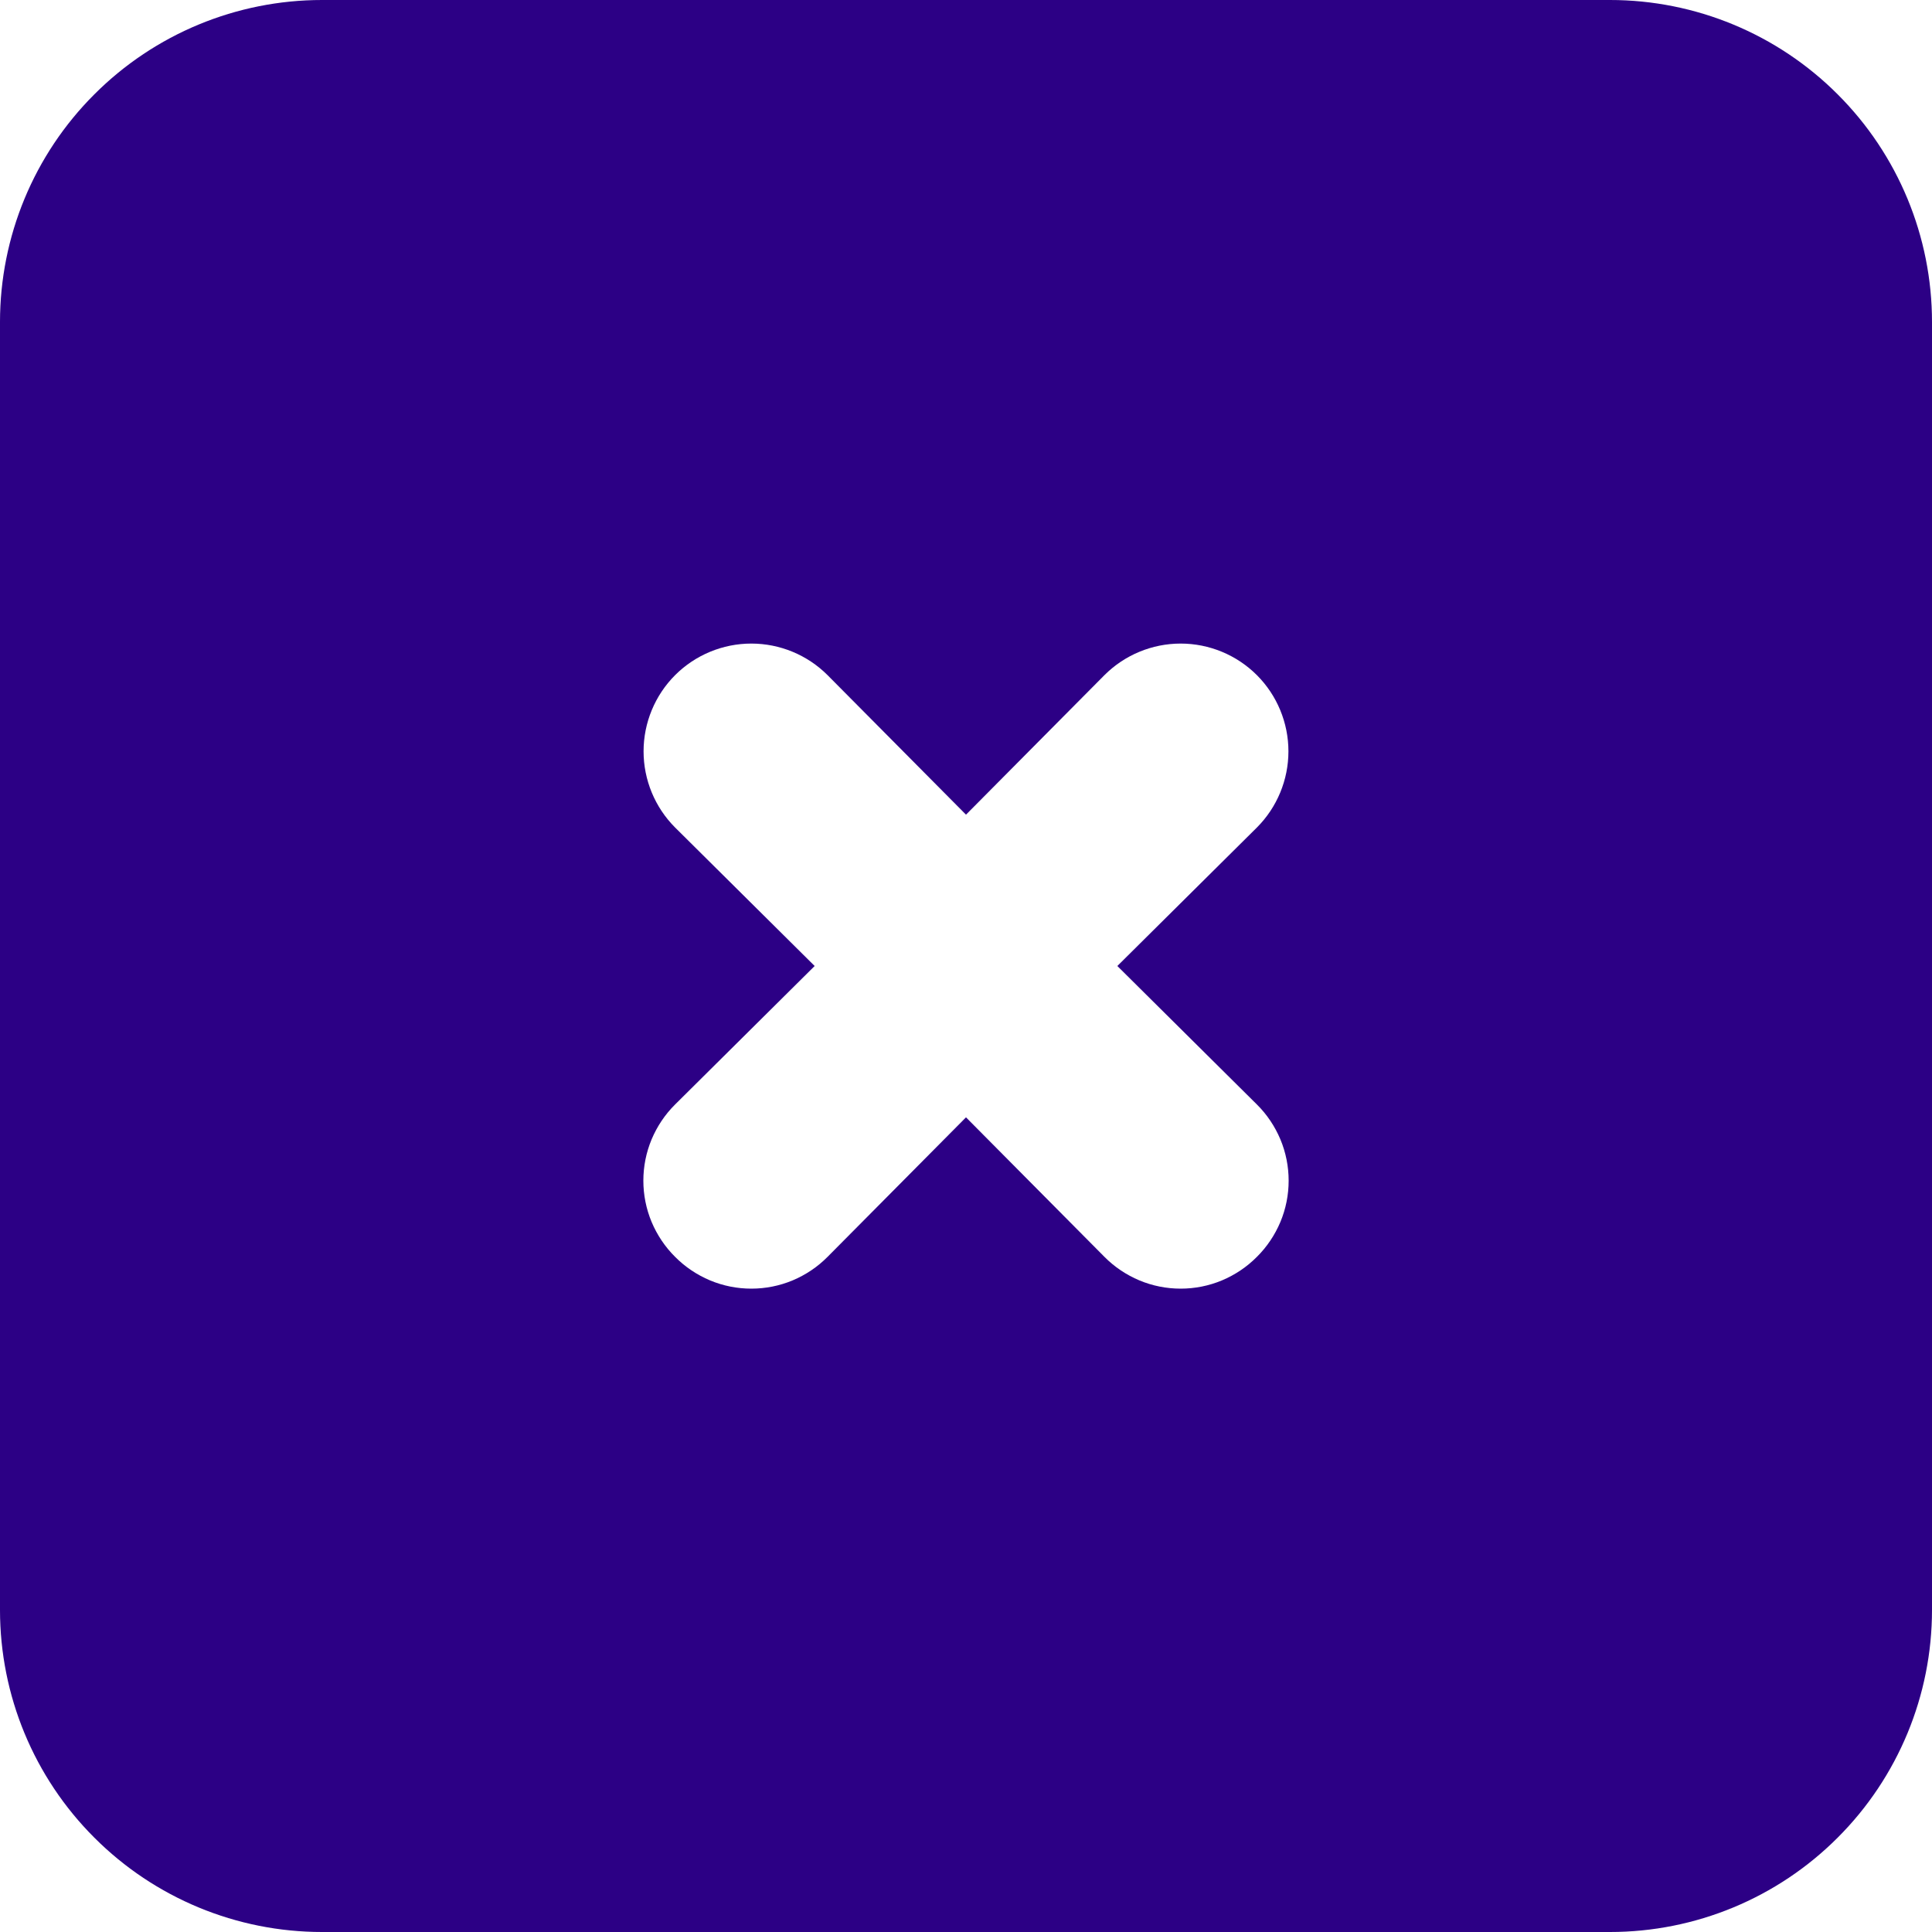 <svg width="18" height="18" viewBox="0 0 18 18" fill="none" xmlns="http://www.w3.org/2000/svg">
<path d="M3 0H15C15.796 0 16.559 0.316 17.121 0.879C17.684 1.441 18 2.204 18 3V15C18 15.796 17.684 16.559 17.121 17.121C16.559 17.684 15.796 18 15 18H3C2.204 18 1.441 17.684 0.879 17.121C0.316 16.559 0 15.796 0 15V3C0 2.204 0.316 1.441 0.879 0.879C1.441 0.316 2.204 0 3 0ZM6.29 10.29C6.196 10.383 6.122 10.494 6.071 10.615C6.02 10.737 5.994 10.868 5.994 11C5.994 11.132 6.02 11.263 6.071 11.385C6.122 11.506 6.196 11.617 6.29 11.71C6.383 11.804 6.494 11.878 6.615 11.929C6.737 11.98 6.868 12.006 7 12.006C7.132 12.006 7.263 11.98 7.385 11.929C7.506 11.878 7.617 11.804 7.71 11.71L9 10.41L10.29 11.71C10.383 11.804 10.494 11.878 10.615 11.929C10.737 11.98 10.868 12.006 11 12.006C11.132 12.006 11.263 11.98 11.385 11.929C11.506 11.878 11.617 11.804 11.71 11.71C11.804 11.617 11.878 11.506 11.929 11.385C11.98 11.263 12.006 11.132 12.006 11C12.006 10.868 11.98 10.737 11.929 10.615C11.878 10.494 11.804 10.383 11.71 10.29L10.41 9L11.71 7.71C11.898 7.522 12.004 7.266 12.004 7C12.004 6.734 11.898 6.478 11.71 6.29C11.522 6.102 11.266 5.996 11 5.996C10.734 5.996 10.478 6.102 10.29 6.29L9 7.59L7.71 6.29C7.522 6.102 7.266 5.996 7 5.996C6.734 5.996 6.478 6.102 6.29 6.29C6.102 6.478 5.996 6.734 5.996 7C5.996 7.266 6.102 7.522 6.29 7.71L7.59 9L6.29 10.29Z" fill="#2C0085"/>
</svg>
